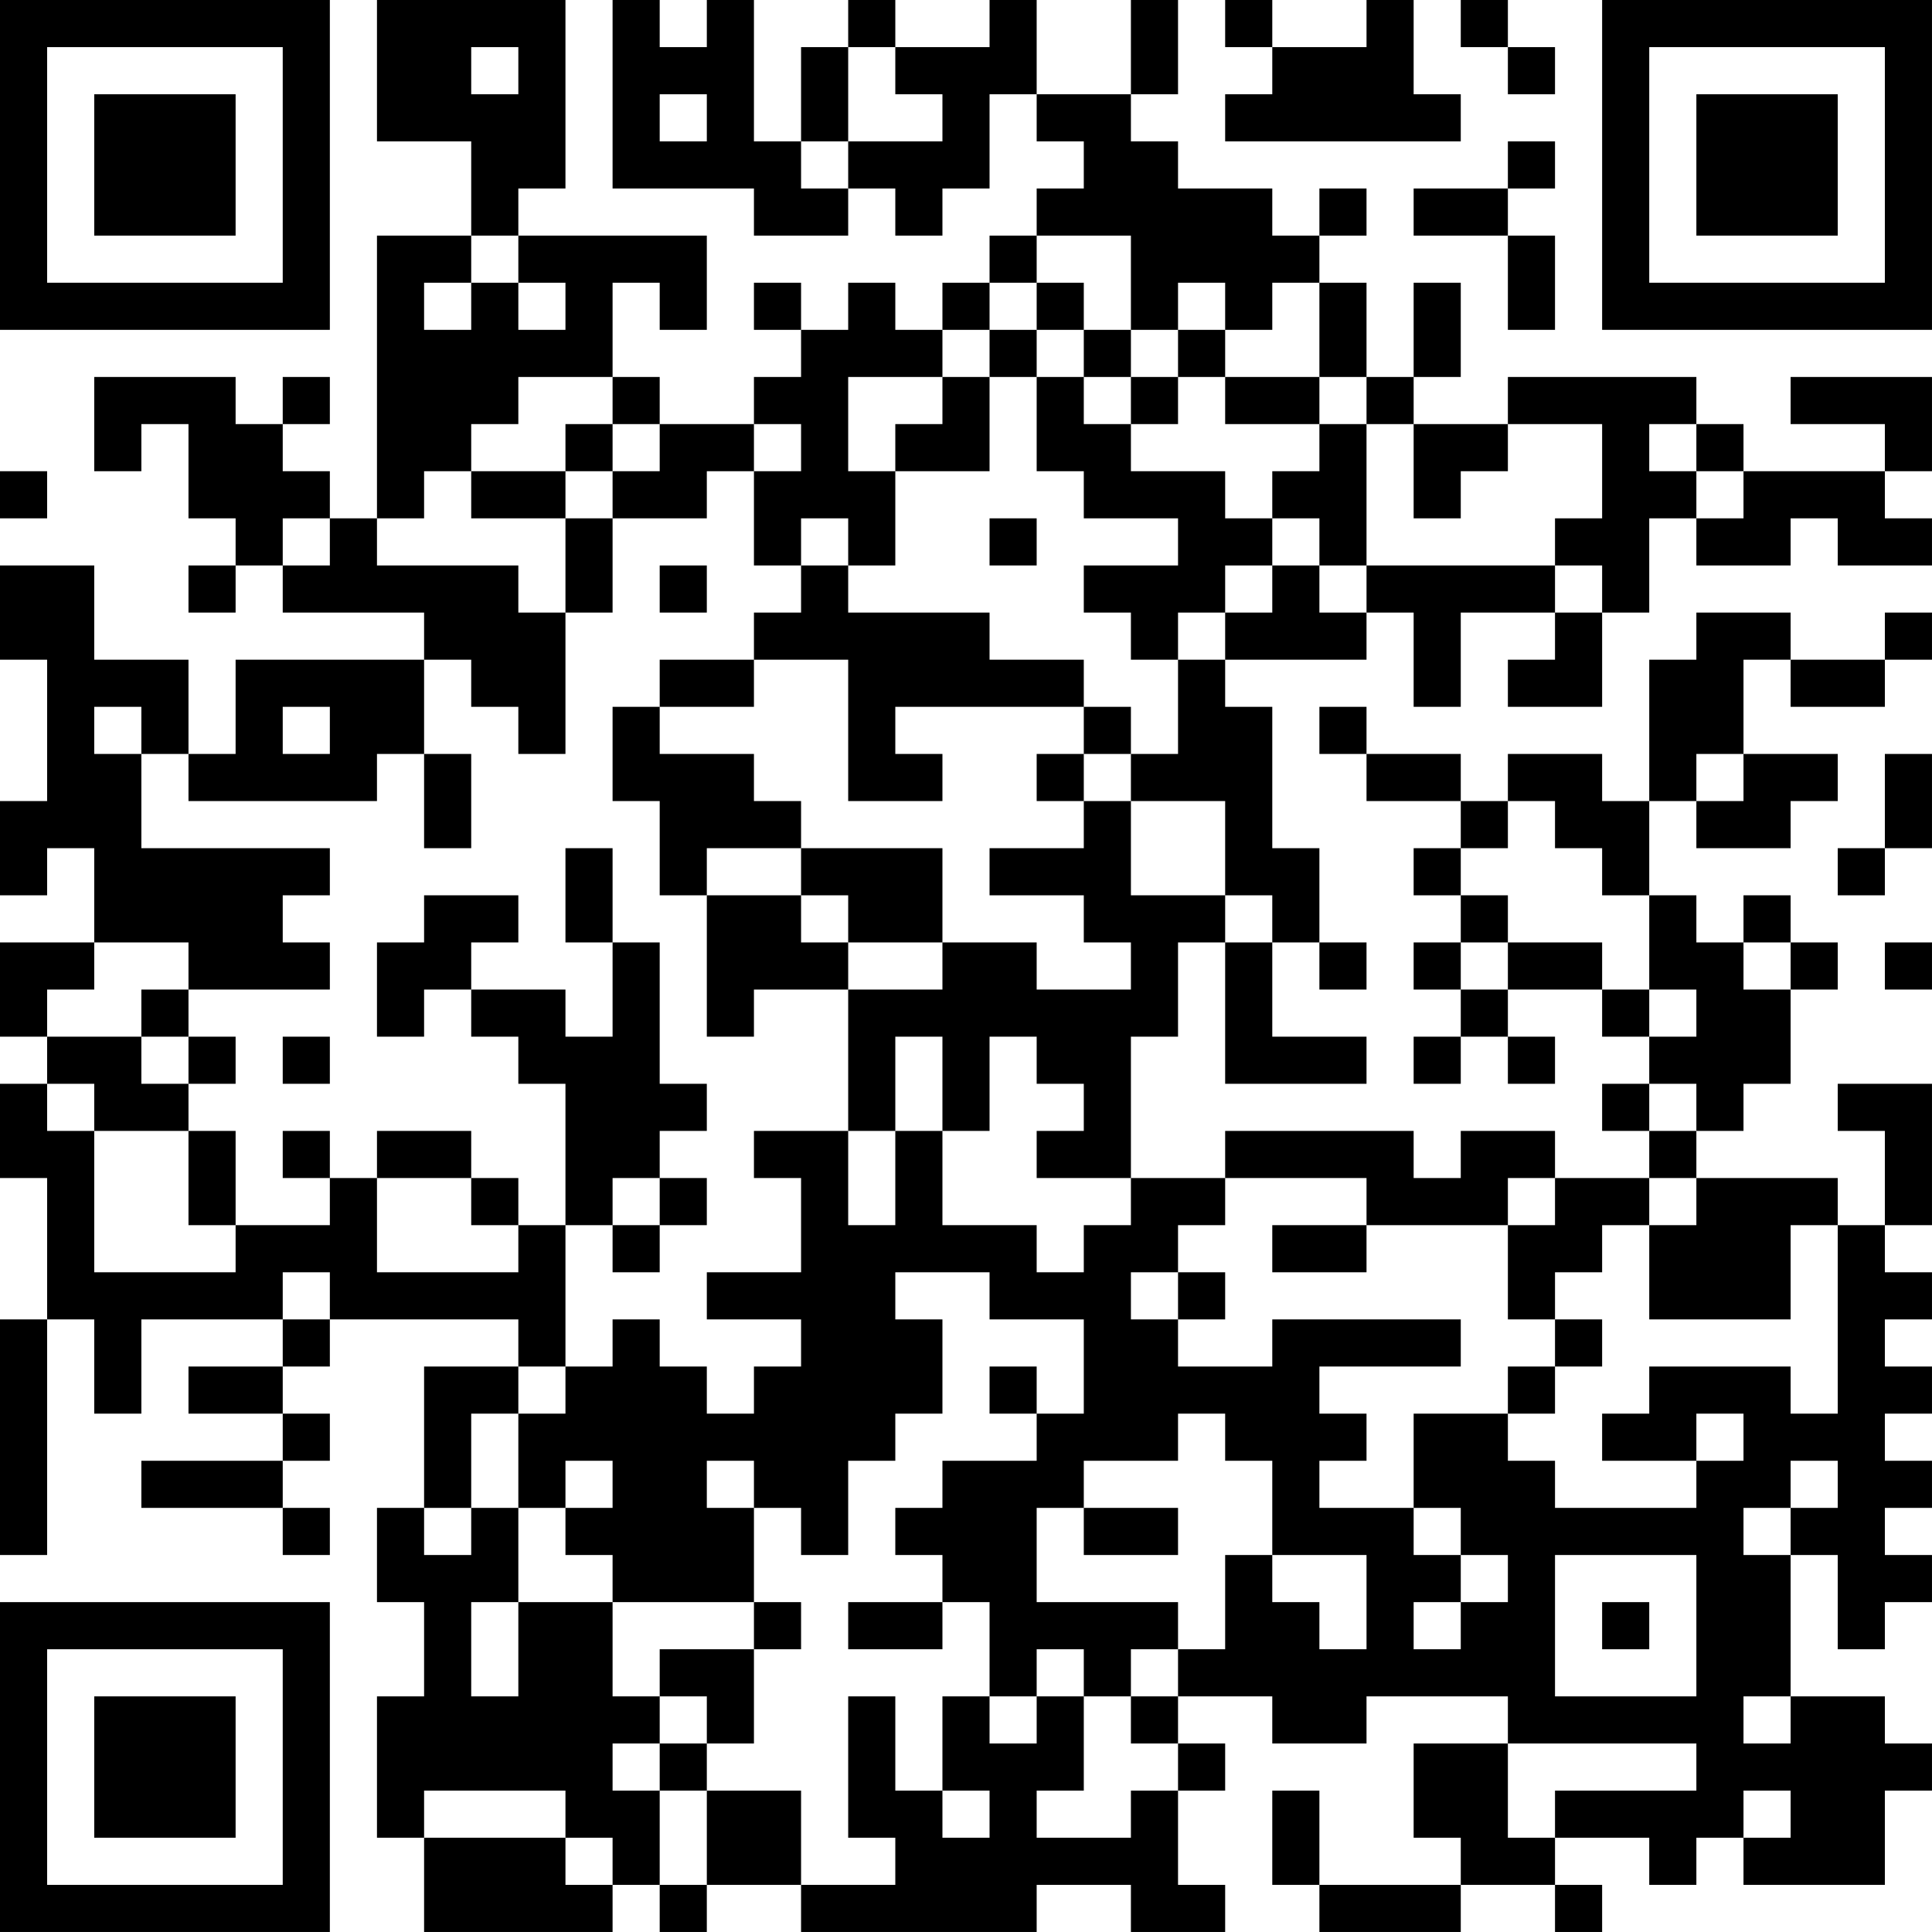 <?xml version="1.0" encoding="UTF-8"?>
<svg xmlns="http://www.w3.org/2000/svg" version="1.1" width="200" height="200" viewBox="0 0 200 200"><rect x="0" y="0" width="200" height="200" fill="#ffffff"/><g transform="scale(4.878)"><g transform="translate(0,0)"><path fill-rule="evenodd" d="M8 0L8 3L10 3L10 5L8 5L8 11L7 11L7 10L6 10L6 9L7 9L7 8L6 8L6 9L5 9L5 8L2 8L2 10L3 10L3 9L4 9L4 11L5 11L5 12L4 12L4 13L5 13L5 12L6 12L6 13L9 13L9 14L5 14L5 16L4 16L4 14L2 14L2 12L0 12L0 14L1 14L1 17L0 17L0 19L1 19L1 18L2 18L2 20L0 20L0 22L1 22L1 23L0 23L0 25L1 25L1 28L0 28L0 33L1 33L1 28L2 28L2 30L3 30L3 28L6 28L6 29L4 29L4 30L6 30L6 31L3 31L3 32L6 32L6 33L7 33L7 32L6 32L6 31L7 31L7 30L6 30L6 29L7 29L7 28L11 28L11 29L9 29L9 32L8 32L8 34L9 34L9 36L8 36L8 39L9 39L9 41L13 41L13 40L14 40L14 41L15 41L15 40L17 40L17 41L22 41L22 40L24 40L24 41L26 41L26 40L25 40L25 38L26 38L26 37L25 37L25 36L27 36L27 37L29 37L29 36L32 36L32 37L30 37L30 39L31 39L31 40L28 40L28 38L27 38L27 40L28 40L28 41L31 41L31 40L33 40L33 41L34 41L34 40L33 40L33 39L35 39L35 40L36 40L36 39L37 39L37 40L40 40L40 38L41 38L41 37L40 37L40 36L38 36L38 33L39 33L39 35L40 35L40 34L41 34L41 33L40 33L40 32L41 32L41 31L40 31L40 30L41 30L41 29L40 29L40 28L41 28L41 27L40 27L40 26L41 26L41 23L39 23L39 24L40 24L40 26L39 26L39 25L36 25L36 24L37 24L37 23L38 23L38 21L39 21L39 20L38 20L38 19L37 19L37 20L36 20L36 19L35 19L35 17L36 17L36 18L38 18L38 17L39 17L39 16L37 16L37 14L38 14L38 15L40 15L40 14L41 14L41 13L40 13L40 14L38 14L38 13L36 13L36 14L35 14L35 17L34 17L34 16L32 16L32 17L31 17L31 16L29 16L29 15L28 15L28 16L29 16L29 17L31 17L31 18L30 18L30 19L31 19L31 20L30 20L30 21L31 21L31 22L30 22L30 23L31 23L31 22L32 22L32 23L33 23L33 22L32 22L32 21L34 21L34 22L35 22L35 23L34 23L34 24L35 24L35 25L33 25L33 24L31 24L31 25L30 25L30 24L26 24L26 25L24 25L24 22L25 22L25 20L26 20L26 23L29 23L29 22L27 22L27 20L28 20L28 21L29 21L29 20L28 20L28 18L27 18L27 15L26 15L26 14L29 14L29 13L30 13L30 15L31 15L31 13L33 13L33 14L32 14L32 15L34 15L34 13L35 13L35 11L36 11L36 12L38 12L38 11L39 11L39 12L41 12L41 11L40 11L40 10L41 10L41 8L38 8L38 9L40 9L40 10L37 10L37 9L36 9L36 8L32 8L32 9L30 9L30 8L31 8L31 6L30 6L30 8L29 8L29 6L28 6L28 5L29 5L29 4L28 4L28 5L27 5L27 4L25 4L25 3L24 3L24 2L25 2L25 0L24 0L24 2L22 2L22 0L21 0L21 1L19 1L19 0L18 0L18 1L17 1L17 3L16 3L16 0L15 0L15 1L14 1L14 0L13 0L13 4L16 4L16 5L18 5L18 4L19 4L19 5L20 5L20 4L21 4L21 2L22 2L22 3L23 3L23 4L22 4L22 5L21 5L21 6L20 6L20 7L19 7L19 6L18 6L18 7L17 7L17 6L16 6L16 7L17 7L17 8L16 8L16 9L14 9L14 8L13 8L13 6L14 6L14 7L15 7L15 5L11 5L11 4L12 4L12 0ZM26 0L26 1L27 1L27 2L26 2L26 3L31 3L31 2L30 2L30 0L29 0L29 1L27 1L27 0ZM31 0L31 1L32 1L32 2L33 2L33 1L32 1L32 0ZM10 1L10 2L11 2L11 1ZM18 1L18 3L17 3L17 4L18 4L18 3L20 3L20 2L19 2L19 1ZM14 2L14 3L15 3L15 2ZM32 3L32 4L30 4L30 5L32 5L32 7L33 7L33 5L32 5L32 4L33 4L33 3ZM10 5L10 6L9 6L9 7L10 7L10 6L11 6L11 7L12 7L12 6L11 6L11 5ZM22 5L22 6L21 6L21 7L20 7L20 8L18 8L18 10L19 10L19 12L18 12L18 11L17 11L17 12L16 12L16 10L17 10L17 9L16 9L16 10L15 10L15 11L13 11L13 10L14 10L14 9L13 9L13 8L11 8L11 9L10 9L10 10L9 10L9 11L8 11L8 12L11 12L11 13L12 13L12 16L11 16L11 15L10 15L10 14L9 14L9 16L8 16L8 17L4 17L4 16L3 16L3 15L2 15L2 16L3 16L3 18L7 18L7 19L6 19L6 20L7 20L7 21L4 21L4 20L2 20L2 21L1 21L1 22L3 22L3 23L4 23L4 24L2 24L2 23L1 23L1 24L2 24L2 27L5 27L5 26L7 26L7 25L8 25L8 27L11 27L11 26L12 26L12 29L11 29L11 30L10 30L10 32L9 32L9 33L10 33L10 32L11 32L11 34L10 34L10 36L11 36L11 34L13 34L13 36L14 36L14 37L13 37L13 38L14 38L14 40L15 40L15 38L17 38L17 40L19 40L19 39L18 39L18 36L19 36L19 38L20 38L20 39L21 39L21 38L20 38L20 36L21 36L21 37L22 37L22 36L23 36L23 38L22 38L22 39L24 39L24 38L25 38L25 37L24 37L24 36L25 36L25 35L26 35L26 33L27 33L27 34L28 34L28 35L29 35L29 33L27 33L27 31L26 31L26 30L25 30L25 31L23 31L23 32L22 32L22 34L25 34L25 35L24 35L24 36L23 36L23 35L22 35L22 36L21 36L21 34L20 34L20 33L19 33L19 32L20 32L20 31L22 31L22 30L23 30L23 28L21 28L21 27L19 27L19 28L20 28L20 30L19 30L19 31L18 31L18 33L17 33L17 32L16 32L16 31L15 31L15 32L16 32L16 34L13 34L13 33L12 33L12 32L13 32L13 31L12 31L12 32L11 32L11 30L12 30L12 29L13 29L13 28L14 28L14 29L15 29L15 30L16 30L16 29L17 29L17 28L15 28L15 27L17 27L17 25L16 25L16 24L18 24L18 26L19 26L19 24L20 24L20 26L22 26L22 27L23 27L23 26L24 26L24 25L22 25L22 24L23 24L23 23L22 23L22 22L21 22L21 24L20 24L20 22L19 22L19 24L18 24L18 21L20 21L20 20L22 20L22 21L24 21L24 20L23 20L23 19L21 19L21 18L23 18L23 17L24 17L24 19L26 19L26 20L27 20L27 19L26 19L26 17L24 17L24 16L25 16L25 14L26 14L26 13L27 13L27 12L28 12L28 13L29 13L29 12L33 12L33 13L34 13L34 12L33 12L33 11L34 11L34 9L32 9L32 10L31 10L31 11L30 11L30 9L29 9L29 8L28 8L28 6L27 6L27 7L26 7L26 6L25 6L25 7L24 7L24 5ZM22 6L22 7L21 7L21 8L20 8L20 9L19 9L19 10L21 10L21 8L22 8L22 10L23 10L23 11L25 11L25 12L23 12L23 13L24 13L24 14L25 14L25 13L26 13L26 12L27 12L27 11L28 11L28 12L29 12L29 9L28 9L28 8L26 8L26 7L25 7L25 8L24 8L24 7L23 7L23 6ZM22 7L22 8L23 8L23 9L24 9L24 10L26 10L26 11L27 11L27 10L28 10L28 9L26 9L26 8L25 8L25 9L24 9L24 8L23 8L23 7ZM12 9L12 10L10 10L10 11L12 11L12 13L13 13L13 11L12 11L12 10L13 10L13 9ZM35 9L35 10L36 10L36 11L37 11L37 10L36 10L36 9ZM0 10L0 11L1 11L1 10ZM6 11L6 12L7 12L7 11ZM21 11L21 12L22 12L22 11ZM14 12L14 13L15 13L15 12ZM17 12L17 13L16 13L16 14L14 14L14 15L13 15L13 17L14 17L14 19L15 19L15 22L16 22L16 21L18 21L18 20L20 20L20 18L17 18L17 17L16 17L16 16L14 16L14 15L16 15L16 14L18 14L18 17L20 17L20 16L19 16L19 15L23 15L23 16L22 16L22 17L23 17L23 16L24 16L24 15L23 15L23 14L21 14L21 13L18 13L18 12ZM6 15L6 16L7 16L7 15ZM9 16L9 18L10 18L10 16ZM36 16L36 17L37 17L37 16ZM40 16L40 18L39 18L39 19L40 19L40 18L41 18L41 16ZM32 17L32 18L31 18L31 19L32 19L32 20L31 20L31 21L32 21L32 20L34 20L34 21L35 21L35 22L36 22L36 21L35 21L35 19L34 19L34 18L33 18L33 17ZM12 18L12 20L13 20L13 22L12 22L12 21L10 21L10 20L11 20L11 19L9 19L9 20L8 20L8 22L9 22L9 21L10 21L10 22L11 22L11 23L12 23L12 26L13 26L13 27L14 27L14 26L15 26L15 25L14 25L14 24L15 24L15 23L14 23L14 20L13 20L13 18ZM15 18L15 19L17 19L17 20L18 20L18 19L17 19L17 18ZM37 20L37 21L38 21L38 20ZM40 20L40 21L41 21L41 20ZM3 21L3 22L4 22L4 23L5 23L5 22L4 22L4 21ZM6 22L6 23L7 23L7 22ZM35 23L35 24L36 24L36 23ZM4 24L4 26L5 26L5 24ZM6 24L6 25L7 25L7 24ZM8 24L8 25L10 25L10 26L11 26L11 25L10 25L10 24ZM13 25L13 26L14 26L14 25ZM26 25L26 26L25 26L25 27L24 27L24 28L25 28L25 29L27 29L27 28L31 28L31 29L28 29L28 30L29 30L29 31L28 31L28 32L30 32L30 33L31 33L31 34L30 34L30 35L31 35L31 34L32 34L32 33L31 33L31 32L30 32L30 30L32 30L32 31L33 31L33 32L36 32L36 31L37 31L37 30L36 30L36 31L34 31L34 30L35 30L35 29L38 29L38 30L39 30L39 26L38 26L38 28L35 28L35 26L36 26L36 25L35 25L35 26L34 26L34 27L33 27L33 28L32 28L32 26L33 26L33 25L32 25L32 26L29 26L29 25ZM27 26L27 27L29 27L29 26ZM6 27L6 28L7 28L7 27ZM25 27L25 28L26 28L26 27ZM33 28L33 29L32 29L32 30L33 30L33 29L34 29L34 28ZM21 29L21 30L22 30L22 29ZM38 31L38 32L37 32L37 33L38 33L38 32L39 32L39 31ZM23 32L23 33L25 33L25 32ZM33 33L33 36L36 36L36 33ZM16 34L16 35L14 35L14 36L15 36L15 37L14 37L14 38L15 38L15 37L16 37L16 35L17 35L17 34ZM18 34L18 35L20 35L20 34ZM34 34L34 35L35 35L35 34ZM37 36L37 37L38 37L38 36ZM32 37L32 39L33 39L33 38L36 38L36 37ZM9 38L9 39L12 39L12 40L13 40L13 39L12 39L12 38ZM37 38L37 39L38 39L38 38ZM0 0L0 7L7 7L7 0ZM1 1L1 6L6 6L6 1ZM2 2L2 5L5 5L5 2ZM34 0L34 7L41 7L41 0ZM35 1L35 6L40 6L40 1ZM36 2L36 5L39 5L39 2ZM0 34L0 41L7 41L7 34ZM1 35L1 40L6 40L6 35ZM2 36L2 39L5 39L5 36Z" fill="#000000"/></g></g></svg>
